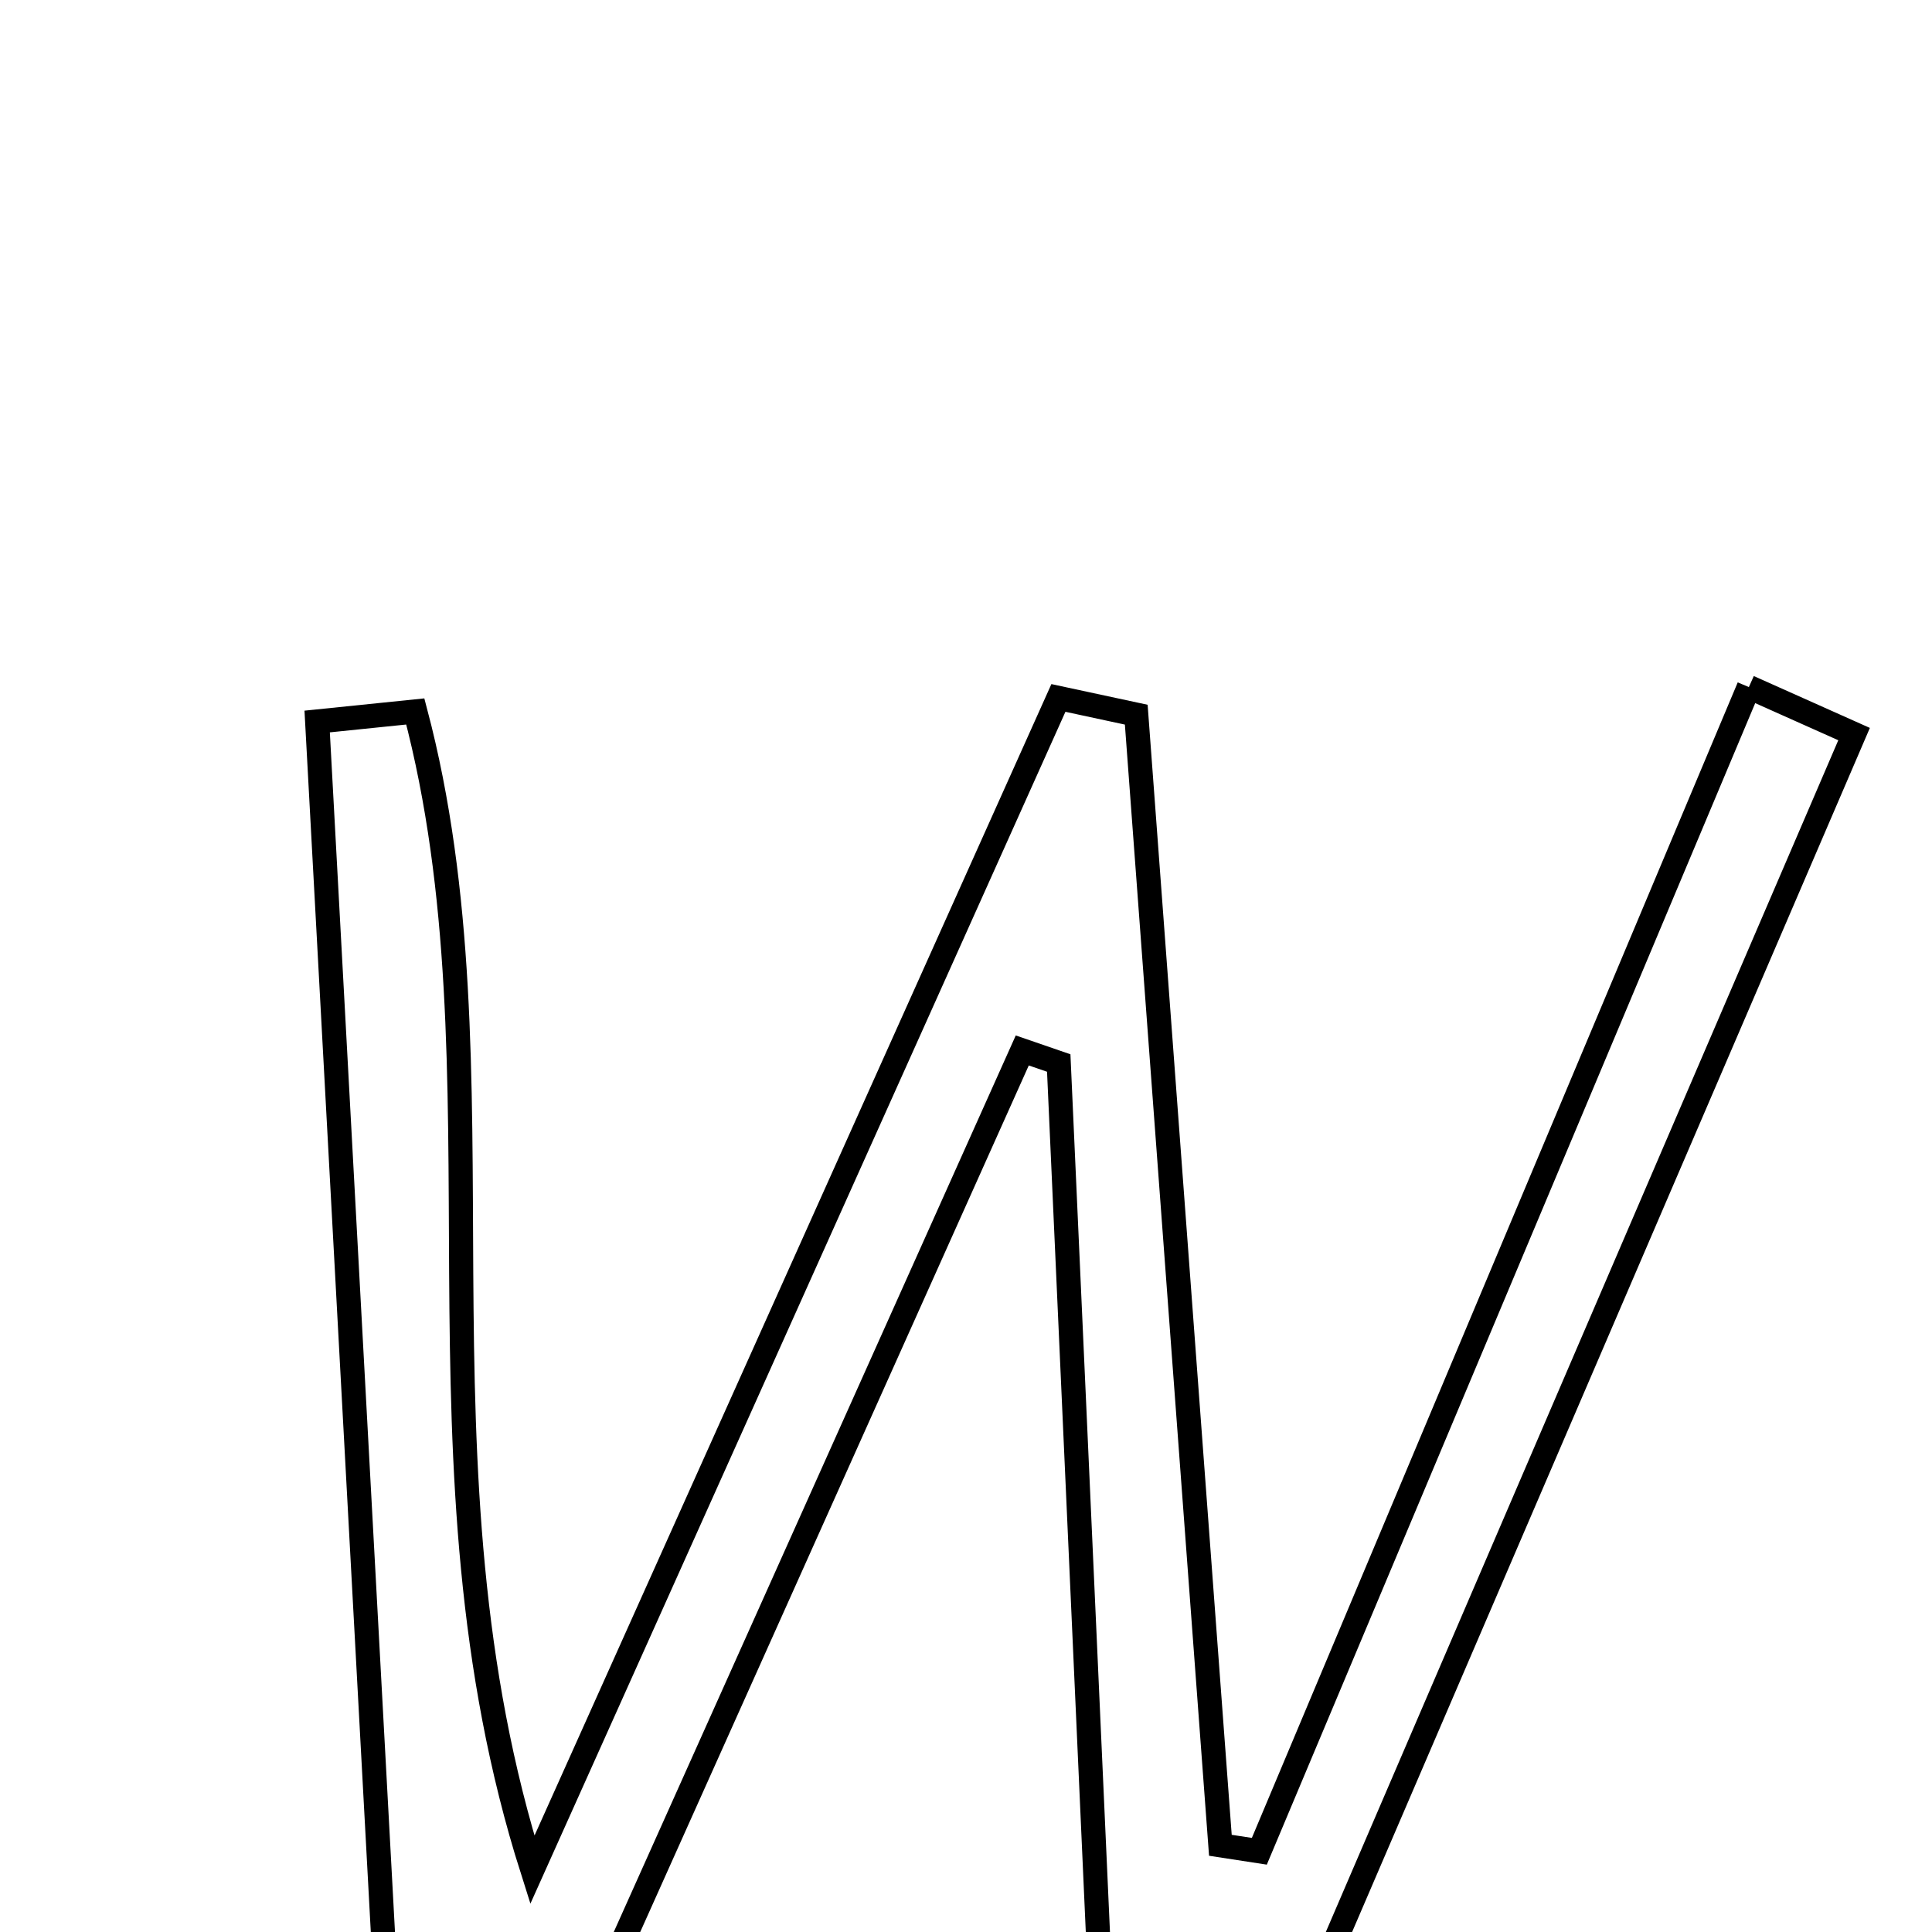 <svg xmlns="http://www.w3.org/2000/svg" viewBox="0.0 0.0 24.0 24.0" height="200px" width="200px"><path fill="none" stroke="black" stroke-width=".3" stroke-opacity="1.0"  filling="0" d="M21.725 8.535 C22.161 8.73 22.596 8.924 23.032 9.119 C20.369 15.313 17.706 21.507 15.042 27.7 C14.625 27.612 14.21 27.523 13.793 27.435 C13.579 22.691 13.366 17.948 13.152 13.205 C13.002 13.153 12.851 13.101 12.699 13.049 C10.504 17.944 8.309 22.84 6.114 27.735 C5.726 27.672 5.337 27.608 4.949 27.546 C4.613 21.352 4.276 15.157 3.94 8.963 C4.347 8.922 4.752 8.88 5.159 8.838 C6.344 13.316 5.01 18.181 6.613 23.228 C8.954 18.014 11.051 13.341 13.148 8.67 C13.471 8.739 13.793 8.809 14.115 8.878 C14.463 13.56 14.812 18.241 15.16 22.923 C15.321 22.948 15.483 22.972 15.644 22.997 C17.671 18.176 19.698 13.356 21.725 8.535"></path></svg>
